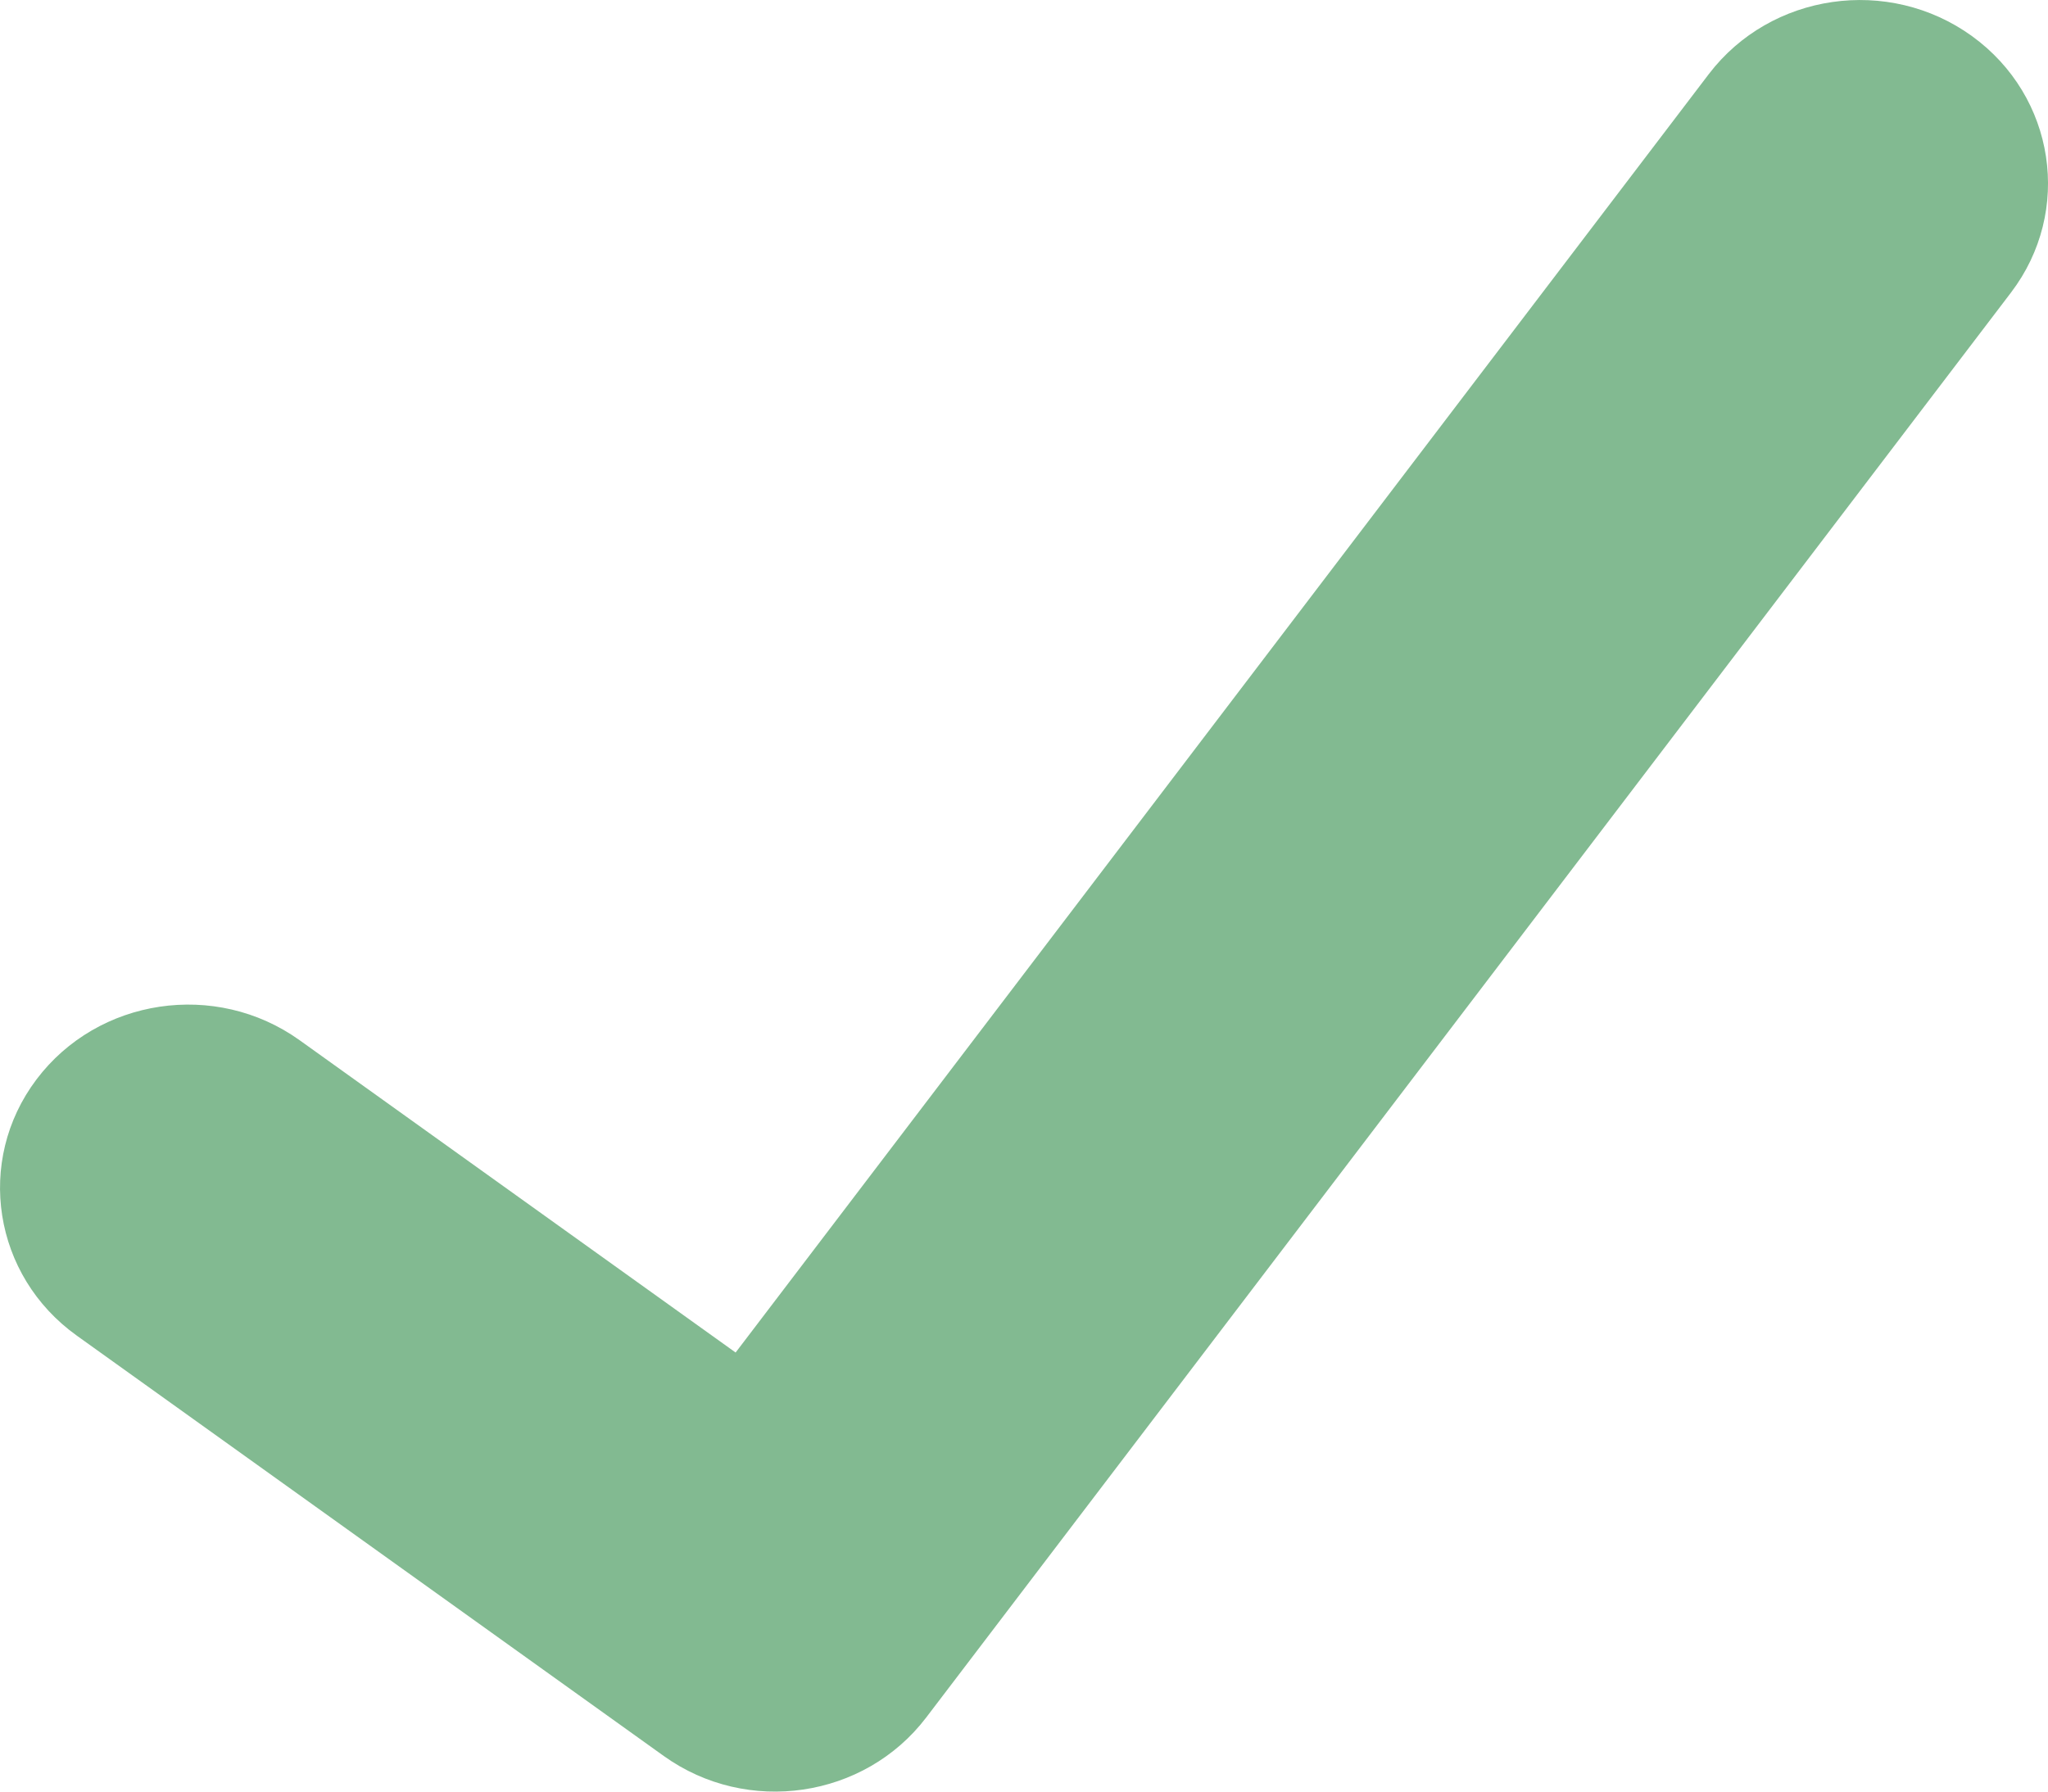 <svg width="16" height="14" viewBox="0 0 16 14" fill="none" xmlns="http://www.w3.org/2000/svg">
<path d="M13.35 0.579C13.834 -0.056 14.754 -0.189 15.406 0.282C16.058 0.754 16.194 1.651 15.711 2.286L7.236 13.421C6.754 14.054 5.838 14.189 5.186 13.722L0.6 10.437C-0.054 9.969 -0.195 9.072 0.285 8.435C0.766 7.797 1.686 7.66 2.34 8.128L5.747 10.569L13.35 0.579Z" fill="#82BA91"/>
</svg>
